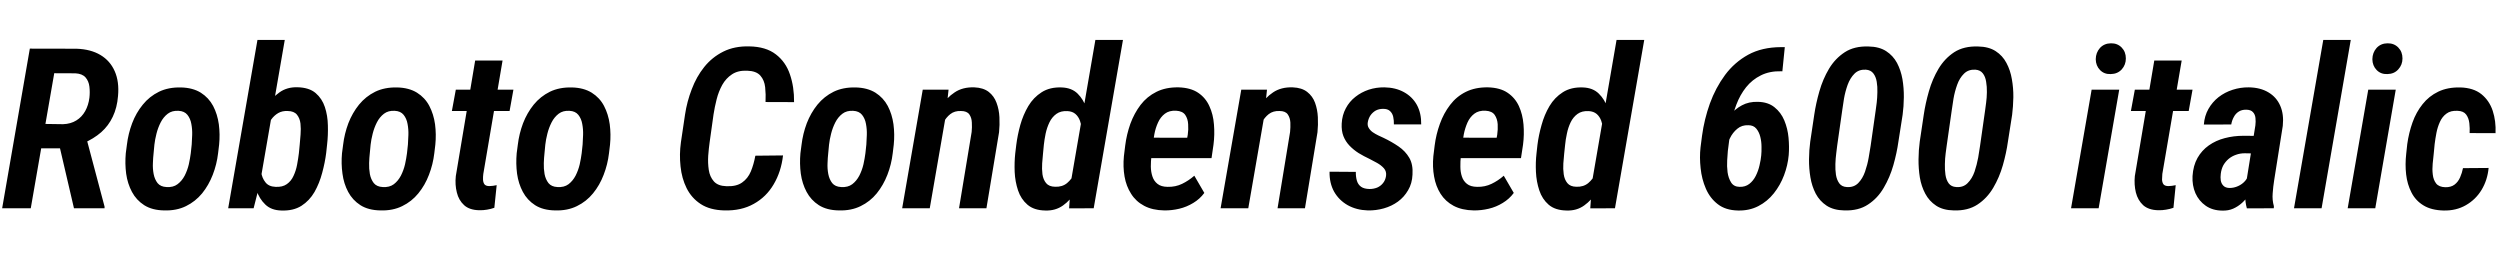 <svg xmlns="http://www.w3.org/2000/svg" xmlns:xlink="http://www.w3.org/1999/xlink" width="267.328" height="28.125"><path fill="black" d="M0.23 22.27L3.19 5.20L8.18 5.21Q9.70 5.26 10.74 5.88Q11.78 6.50 12.27 7.62Q12.76 8.73 12.62 10.27L12.62 10.27Q12.52 11.52 12.06 12.48Q11.61 13.44 10.82 14.14Q10.02 14.84 8.88 15.33L8.88 15.33L7.86 15.86L3.45 15.86L3.89 13.24L6.74 13.28Q7.57 13.25 8.16 12.88Q8.75 12.52 9.11 11.88Q9.46 11.25 9.56 10.46L9.56 10.46Q9.63 9.86 9.56 9.26Q9.49 8.67 9.14 8.27Q8.79 7.88 8.06 7.84L8.06 7.84L5.80 7.83L3.29 22.27L0.23 22.27ZM11.18 22.27L7.91 22.27L6.13 14.63L9.20 14.63L11.18 22.09L11.18 22.27ZM13.45 16.39L13.45 16.39L13.57 15.48Q13.71 14.30 14.13 13.18Q14.55 12.07 15.27 11.19Q15.98 10.31 17.00 9.81Q18.01 9.32 19.35 9.35L19.35 9.35Q20.61 9.38 21.47 9.91Q22.32 10.45 22.79 11.33Q23.25 12.21 23.40 13.29Q23.54 14.37 23.43 15.47L23.43 15.47L23.32 16.39Q23.18 17.58 22.75 18.69Q22.32 19.80 21.61 20.68Q20.89 21.55 19.89 22.04Q18.88 22.54 17.55 22.50L17.55 22.50Q16.27 22.48 15.42 21.94Q14.58 21.40 14.11 20.52Q13.64 19.64 13.49 18.57Q13.35 17.50 13.45 16.39ZM16.51 15.47L16.51 15.47L16.42 16.42Q16.37 16.85 16.35 17.44Q16.32 18.04 16.43 18.61Q16.54 19.18 16.85 19.58Q17.17 19.97 17.80 20.00L17.80 20.00Q18.52 20.05 18.98 19.70Q19.45 19.35 19.75 18.78Q20.04 18.21 20.19 17.57Q20.33 16.93 20.40 16.38L20.40 16.38L20.50 15.45Q20.53 15.02 20.55 14.43Q20.57 13.83 20.46 13.25Q20.36 12.68 20.04 12.28Q19.72 11.88 19.09 11.85L19.09 11.85Q18.40 11.81 17.94 12.16Q17.47 12.52 17.18 13.09Q16.89 13.66 16.73 14.30Q16.57 14.93 16.51 15.47ZM24.40 22.27L27.53 4.27L30.45 4.27L27.80 19.58L27.12 22.27L24.40 22.27ZM34.98 15.42L34.98 15.42L34.88 16.35Q34.75 17.39 34.45 18.49Q34.16 19.59 33.63 20.53Q33.09 21.46 32.23 22.01Q31.36 22.56 30.07 22.51L30.07 22.51Q29.00 22.48 28.37 21.87Q27.73 21.26 27.42 20.33Q27.11 19.41 27.04 18.40Q26.96 17.40 27.02 16.58L27.02 16.58L27.19 15.27Q27.35 14.37 27.67 13.33Q27.98 12.29 28.53 11.37Q29.07 10.45 29.88 9.88Q30.69 9.30 31.80 9.33L31.80 9.33Q33.06 9.36 33.75 9.95Q34.44 10.54 34.74 11.45Q35.04 12.36 35.06 13.41Q35.09 14.46 34.98 15.42ZM31.96 16.38L31.96 16.38L32.05 15.45Q32.09 14.99 32.14 14.38Q32.19 13.78 32.13 13.21Q32.06 12.64 31.75 12.26Q31.44 11.88 30.77 11.87L30.77 11.87Q30.19 11.84 29.75 12.09Q29.31 12.35 29.01 12.77Q28.71 13.18 28.52 13.69Q28.34 14.20 28.25 14.67L28.25 14.67L27.89 17.17Q27.84 17.78 27.93 18.41Q28.02 19.04 28.38 19.49Q28.73 19.95 29.46 19.98L29.46 19.98Q30.21 20.02 30.67 19.69Q31.14 19.36 31.39 18.80Q31.65 18.25 31.77 17.60Q31.89 16.96 31.96 16.38ZM36.57 16.39L36.57 16.39L36.69 15.48Q36.83 14.30 37.25 13.18Q37.68 12.07 38.39 11.19Q39.11 10.31 40.12 9.81Q41.13 9.32 42.47 9.35L42.47 9.35Q43.73 9.38 44.59 9.91Q45.45 10.45 45.91 11.33Q46.37 12.21 46.52 13.29Q46.66 14.37 46.55 15.47L46.55 15.47L46.44 16.39Q46.30 17.58 45.87 18.69Q45.45 19.80 44.73 20.68Q44.02 21.55 43.01 22.04Q42 22.54 40.68 22.50L40.68 22.50Q39.39 22.48 38.54 21.94Q37.70 21.40 37.23 20.52Q36.76 19.64 36.62 18.57Q36.47 17.50 36.57 16.39ZM39.63 15.47L39.63 15.47L39.54 16.42Q39.49 16.85 39.47 17.44Q39.45 18.04 39.55 18.61Q39.66 19.18 39.97 19.58Q40.29 19.97 40.92 20.00L40.92 20.00Q41.64 20.05 42.11 19.70Q42.57 19.35 42.87 18.78Q43.16 18.21 43.31 17.57Q43.45 16.93 43.52 16.38L43.52 16.38L43.62 15.45Q43.65 15.02 43.67 14.43Q43.69 13.83 43.58 13.25Q43.48 12.68 43.16 12.28Q42.84 11.88 42.21 11.85L42.21 11.85Q41.52 11.81 41.06 12.16Q40.59 12.52 40.30 13.09Q40.01 13.66 39.85 14.30Q39.69 14.93 39.63 15.47ZM48.74 9.59L54.90 9.59L54.49 11.87L48.32 11.87L48.74 9.59ZM48.74 18.83L50.81 6.47L53.74 6.47L51.68 18.60Q51.64 18.90 51.65 19.20Q51.66 19.49 51.79 19.69Q51.93 19.89 52.31 19.90L52.31 19.90Q52.51 19.90 52.71 19.87Q52.91 19.84 53.11 19.80L53.11 19.80L52.86 22.22Q52.46 22.36 52.07 22.42Q51.67 22.49 51.25 22.48L51.25 22.48Q50.20 22.46 49.63 21.94Q49.05 21.41 48.85 20.58Q48.64 19.75 48.74 18.83L48.74 18.83ZM55.25 16.39L55.25 16.39L55.37 15.48Q55.51 14.30 55.93 13.18Q56.36 12.07 57.07 11.19Q57.79 10.31 58.80 9.81Q59.81 9.32 61.15 9.35L61.15 9.35Q62.41 9.38 63.27 9.91Q64.13 10.45 64.59 11.33Q65.05 12.21 65.20 13.29Q65.34 14.37 65.23 15.47L65.23 15.47L65.12 16.39Q64.98 17.58 64.55 18.69Q64.13 19.80 63.41 20.68Q62.70 21.55 61.69 22.04Q60.68 22.54 59.36 22.50L59.36 22.50Q58.07 22.48 57.22 21.94Q56.38 21.40 55.91 20.52Q55.44 19.64 55.29 18.57Q55.15 17.50 55.25 16.39ZM58.31 15.47L58.31 15.47L58.22 16.42Q58.17 16.85 58.15 17.44Q58.13 18.04 58.23 18.61Q58.34 19.18 58.65 19.58Q58.97 19.97 59.60 20.00L59.60 20.00Q60.32 20.05 60.79 19.70Q61.25 19.35 61.55 18.78Q61.84 18.21 61.99 17.57Q62.13 16.93 62.20 16.38L62.20 16.38L62.30 15.45Q62.33 15.02 62.35 14.43Q62.37 13.83 62.26 13.25Q62.16 12.68 61.84 12.28Q61.52 11.88 60.89 11.85L60.89 11.85Q60.20 11.81 59.74 12.16Q59.27 12.52 58.98 13.09Q58.69 13.66 58.53 14.30Q58.37 14.93 58.31 15.47ZM80.77 16.65L80.77 16.65L83.73 16.62Q83.53 18.36 82.73 19.71Q81.94 21.06 80.60 21.80Q79.27 22.55 77.44 22.50L77.44 22.50Q75.91 22.46 74.93 21.82Q73.95 21.18 73.42 20.12Q72.90 19.07 72.77 17.79Q72.63 16.51 72.81 15.22L72.81 15.22L73.25 12.26Q73.46 10.86 73.97 9.54Q74.47 8.21 75.30 7.17Q76.14 6.12 77.34 5.52Q78.54 4.92 80.12 4.96L80.12 4.96Q81.90 4.99 82.96 5.81Q84.02 6.62 84.47 7.96Q84.93 9.30 84.91 10.92L84.91 10.92L81.86 10.91Q81.90 10.09 81.82 9.33Q81.74 8.58 81.31 8.09Q80.88 7.59 79.89 7.56L79.89 7.56Q78.91 7.52 78.27 7.95Q77.63 8.37 77.23 9.08Q76.84 9.79 76.63 10.62Q76.42 11.45 76.30 12.23L76.30 12.23L75.88 15.23Q75.79 15.87 75.73 16.65Q75.68 17.44 75.79 18.17Q75.90 18.90 76.33 19.39Q76.76 19.88 77.66 19.91L77.66 19.91Q78.73 19.96 79.35 19.52Q79.97 19.09 80.29 18.33Q80.60 17.58 80.77 16.65ZM85.59 16.39L85.59 16.39L85.71 15.48Q85.85 14.30 86.27 13.18Q86.70 12.07 87.41 11.19Q88.13 10.31 89.14 9.81Q90.15 9.32 91.49 9.35L91.49 9.35Q92.75 9.38 93.61 9.91Q94.46 10.45 94.93 11.33Q95.39 12.21 95.54 13.29Q95.68 14.37 95.57 15.47L95.57 15.47L95.46 16.39Q95.32 17.58 94.89 18.69Q94.46 19.80 93.75 20.68Q93.04 21.55 92.03 22.04Q91.02 22.54 89.70 22.50L89.70 22.50Q88.41 22.48 87.56 21.94Q86.72 21.40 86.25 20.52Q85.78 19.64 85.63 18.57Q85.49 17.50 85.59 16.39ZM88.65 15.47L88.65 15.47L88.56 16.42Q88.51 16.85 88.49 17.44Q88.46 18.04 88.57 18.61Q88.68 19.18 88.99 19.58Q89.31 19.97 89.94 20.00L89.94 20.00Q90.66 20.05 91.13 19.70Q91.59 19.35 91.89 18.78Q92.18 18.21 92.33 17.57Q92.47 16.93 92.54 16.38L92.54 16.38L92.64 15.45Q92.67 15.02 92.69 14.43Q92.71 13.83 92.60 13.25Q92.50 12.68 92.18 12.28Q91.86 11.88 91.23 11.85L91.23 11.85Q90.54 11.81 90.08 12.16Q89.61 12.52 89.32 13.09Q89.03 13.66 88.87 14.30Q88.71 14.93 88.65 15.47ZM101.43 9.59L101.12 12.46L99.42 22.27L96.47 22.27L98.67 9.59L101.43 9.59ZM100.14 15.49L100.14 15.49L99.41 15.52Q99.50 14.51 99.80 13.42Q100.09 12.33 100.65 11.39Q101.21 10.45 102.08 9.88Q102.94 9.30 104.18 9.34L104.18 9.34Q105.15 9.38 105.73 9.83Q106.30 10.28 106.56 10.99Q106.83 11.71 106.87 12.53Q106.91 13.36 106.83 14.14L106.83 14.14L105.48 22.27L102.55 22.27L103.90 14.11Q103.95 13.61 103.92 13.10Q103.90 12.59 103.65 12.23Q103.39 11.87 102.76 11.87L102.76 11.87Q102.08 11.84 101.62 12.20Q101.16 12.56 100.86 13.14Q100.56 13.71 100.39 14.34Q100.23 14.98 100.14 15.49ZM114.32 22.28L114.52 19.39L117.13 4.27L120.08 4.27L116.95 22.27L114.32 22.28ZM108.56 16.41L108.56 16.41L108.67 15.50Q108.80 14.46 109.10 13.37Q109.41 12.27 109.96 11.34Q110.51 10.42 111.39 9.86Q112.27 9.30 113.53 9.35L113.53 9.35Q114.60 9.39 115.23 10.01Q115.86 10.63 116.17 11.57Q116.48 12.50 116.55 13.51Q116.63 14.52 116.58 15.33L116.58 15.33L116.41 16.63Q116.25 17.52 115.92 18.54Q115.58 19.57 115.03 20.48Q114.47 21.40 113.67 21.97Q112.86 22.55 111.77 22.51L111.77 22.51Q110.57 22.49 109.87 21.89Q109.17 21.29 108.86 20.36Q108.55 19.43 108.50 18.39Q108.46 17.34 108.56 16.41ZM111.62 15.49L111.62 15.49L111.53 16.43Q111.48 16.88 111.44 17.47Q111.40 18.06 111.47 18.63Q111.55 19.20 111.86 19.58Q112.17 19.96 112.83 19.97L112.83 19.97Q113.59 20.00 114.10 19.58Q114.61 19.15 114.91 18.51Q115.21 17.87 115.32 17.24L115.32 17.24L115.69 14.74Q115.72 14.31 115.68 13.83Q115.64 13.35 115.48 12.91Q115.32 12.47 115.00 12.19Q114.68 11.91 114.15 11.88L114.15 11.88Q113.43 11.84 112.96 12.18Q112.49 12.52 112.22 13.08Q111.95 13.64 111.81 14.29Q111.68 14.93 111.62 15.49ZM124.50 22.50L124.50 22.50Q123.23 22.48 122.35 22.01Q121.46 21.54 120.95 20.72Q120.43 19.91 120.25 18.88Q120.07 17.85 120.18 16.70L120.18 16.70L120.32 15.56Q120.47 14.37 120.87 13.24Q121.28 12.12 121.96 11.22Q122.65 10.32 123.66 9.82Q124.66 9.32 126.02 9.34L126.02 9.34Q127.32 9.38 128.12 9.92Q128.92 10.46 129.32 11.35Q129.73 12.23 129.81 13.31Q129.90 14.39 129.76 15.47L129.76 15.47L129.55 16.91L121.42 16.91L121.80 14.72L126.95 14.73L127.01 14.40Q127.09 13.86 127.05 13.28Q127.02 12.70 126.74 12.29Q126.46 11.88 125.77 11.84L125.77 11.84Q125.03 11.80 124.56 12.16Q124.09 12.52 123.83 13.10Q123.56 13.69 123.44 14.34Q123.32 15 123.26 15.56L123.26 15.56L123.12 16.71Q123.06 17.26 123.06 17.82Q123.07 18.39 123.23 18.87Q123.39 19.36 123.77 19.66Q124.15 19.97 124.85 19.98L124.85 19.98Q125.70 20.00 126.40 19.66Q127.10 19.32 127.71 18.79L127.71 18.79L128.78 20.63Q128.30 21.28 127.60 21.70Q126.90 22.13 126.10 22.32Q125.30 22.51 124.50 22.50ZM135.48 9.59L135.18 12.46L133.48 22.27L130.52 22.27L132.73 9.59L135.48 9.59ZM134.19 15.49L134.19 15.49L133.46 15.52Q133.56 14.51 133.85 13.42Q134.14 12.33 134.71 11.39Q135.27 10.45 136.13 9.88Q136.99 9.30 138.23 9.34L138.23 9.34Q139.21 9.38 139.78 9.83Q140.36 10.28 140.62 10.99Q140.88 11.71 140.92 12.53Q140.96 13.36 140.88 14.14L140.88 14.14L139.54 22.27L136.61 22.27L137.95 14.11Q138 13.61 137.98 13.10Q137.95 12.59 137.70 12.23Q137.45 11.87 136.82 11.87L136.82 11.87Q136.14 11.84 135.67 12.20Q135.21 12.56 134.91 13.14Q134.61 13.71 134.45 14.34Q134.29 14.98 134.19 15.49ZM148.21 18.82L148.21 18.82Q148.28 18.33 147.98 17.99Q147.68 17.66 147.25 17.42Q146.81 17.18 146.46 17.00L146.46 17.00Q145.84 16.71 145.28 16.37Q144.73 16.02 144.30 15.57Q143.88 15.13 143.65 14.55Q143.43 13.98 143.47 13.21L143.47 13.21Q143.52 12.30 143.91 11.58Q144.29 10.86 144.93 10.36Q145.56 9.86 146.36 9.59Q147.16 9.33 148.03 9.34L148.03 9.34Q149.23 9.36 150.12 9.85Q151.02 10.34 151.51 11.22Q151.99 12.11 151.97 13.30L151.97 13.30L149.05 13.30Q149.06 12.88 148.98 12.50Q148.90 12.12 148.63 11.87Q148.37 11.63 147.88 11.64L147.88 11.64Q147.45 11.64 147.11 11.82Q146.78 12.01 146.55 12.33Q146.33 12.66 146.26 13.07L146.26 13.07Q146.20 13.42 146.36 13.68Q146.52 13.95 146.79 14.14Q147.07 14.33 147.38 14.48Q147.69 14.64 147.94 14.74L147.94 14.74Q148.82 15.16 149.55 15.66Q150.28 16.16 150.70 16.88Q151.11 17.59 151.04 18.67L151.04 18.67Q151.00 19.62 150.57 20.34Q150.15 21.07 149.48 21.56Q148.82 22.04 147.98 22.28Q147.14 22.52 146.25 22.50L146.25 22.50Q145.04 22.46 144.11 21.94Q143.18 21.41 142.66 20.50Q142.15 19.58 142.17 18.36L142.17 18.36L144.98 18.38Q144.97 18.89 145.09 19.31Q145.21 19.73 145.54 19.97Q145.86 20.20 146.45 20.21L146.45 20.21Q146.88 20.21 147.26 20.06Q147.63 19.90 147.88 19.59Q148.14 19.28 148.21 18.82ZM157.59 22.50L157.59 22.50Q156.33 22.48 155.44 22.01Q154.56 21.54 154.04 20.72Q153.53 19.91 153.35 18.88Q153.16 17.85 153.27 16.70L153.27 16.70L153.41 15.56Q153.56 14.37 153.97 13.24Q154.37 12.12 155.06 11.22Q155.74 10.32 156.75 9.82Q157.76 9.32 159.12 9.34L159.12 9.34Q160.42 9.38 161.21 9.92Q162.01 10.46 162.42 11.35Q162.82 12.23 162.91 13.31Q163.00 14.39 162.86 15.47L162.86 15.47L162.64 16.91L154.51 16.91L154.90 14.72L160.04 14.73L160.10 14.40Q160.18 13.86 160.15 13.28Q160.11 12.70 159.83 12.29Q159.55 11.88 158.86 11.84L158.86 11.84Q158.12 11.80 157.65 12.16Q157.18 12.52 156.92 13.10Q156.66 13.69 156.53 14.34Q156.41 15 156.35 15.56L156.35 15.56L156.21 16.71Q156.15 17.26 156.16 17.82Q156.16 18.39 156.32 18.87Q156.48 19.36 156.86 19.66Q157.24 19.97 157.95 19.98L157.95 19.98Q158.79 20.00 159.49 19.66Q160.20 19.32 160.80 18.79L160.80 18.79L161.87 20.63Q161.39 21.28 160.69 21.70Q160.00 22.13 159.19 22.32Q158.39 22.51 157.59 22.50ZM170.05 22.28L170.25 19.39L172.86 4.27L175.82 4.27L172.69 22.27L170.05 22.28ZM164.30 16.41L164.30 16.41L164.40 15.50Q164.53 14.46 164.84 13.37Q165.14 12.27 165.69 11.34Q166.24 10.42 167.12 9.86Q168 9.30 169.27 9.35L169.27 9.35Q170.33 9.39 170.96 10.01Q171.60 10.63 171.91 11.57Q172.22 12.50 172.29 13.51Q172.36 14.52 172.31 15.33L172.31 15.33L172.15 16.63Q171.98 17.52 171.65 18.54Q171.32 19.57 170.76 20.48Q170.20 21.40 169.40 21.97Q168.60 22.55 167.51 22.51L167.51 22.51Q166.30 22.49 165.60 21.89Q164.91 21.29 164.60 20.36Q164.29 19.43 164.24 18.39Q164.19 17.34 164.30 16.41ZM167.36 15.49L167.36 15.49L167.26 16.43Q167.21 16.88 167.17 17.47Q167.13 18.06 167.21 18.63Q167.29 19.20 167.60 19.58Q167.91 19.96 168.56 19.97L168.56 19.97Q169.32 20.00 169.83 19.58Q170.34 19.15 170.64 18.51Q170.94 17.87 171.06 17.24L171.06 17.24L171.42 14.74Q171.46 14.31 171.42 13.83Q171.38 13.35 171.22 12.91Q171.06 12.47 170.74 12.19Q170.41 11.91 169.89 11.88L169.89 11.88Q169.16 11.84 168.69 12.18Q168.22 12.52 167.95 13.08Q167.68 13.64 167.55 14.29Q167.41 14.93 167.36 15.49ZM190.43 5.04L190.43 5.04L190.85 5.04L190.59 7.63L190.48 7.62Q189.22 7.59 188.29 8.06Q187.36 8.52 186.71 9.33Q186.06 10.15 185.67 11.19Q185.27 12.22 185.12 13.34L185.12 13.34L184.76 16.14Q184.72 16.51 184.69 17.14Q184.65 17.77 184.73 18.41Q184.82 19.05 185.11 19.51Q185.40 19.97 186.01 19.98L186.01 19.98Q186.62 20.00 187.05 19.67Q187.48 19.34 187.75 18.80Q188.02 18.26 188.15 17.67Q188.29 17.07 188.33 16.62L188.33 16.62Q188.37 16.23 188.36 15.69Q188.36 15.15 188.23 14.63Q188.10 14.11 187.80 13.75Q187.50 13.39 186.95 13.39L186.95 13.39Q186.26 13.36 185.77 13.77Q185.27 14.18 184.98 14.79Q184.69 15.41 184.56 16.01L184.56 16.01L183.66 15.45Q183.80 14.61 184.14 13.80Q184.48 12.98 185.00 12.32Q185.53 11.65 186.27 11.26Q187.01 10.86 187.97 10.89L187.97 10.89Q189.06 10.91 189.75 11.47Q190.44 12.02 190.80 12.88Q191.16 13.75 191.25 14.72Q191.34 15.70 191.27 16.58L191.27 16.58Q191.17 17.68 190.77 18.74Q190.37 19.80 189.68 20.67Q188.99 21.54 188.02 22.04Q187.05 22.54 185.84 22.51L185.84 22.51Q184.51 22.48 183.68 21.83Q182.85 21.19 182.41 20.17Q181.97 19.16 181.85 17.99Q181.72 16.83 181.84 15.76L181.84 15.76L182.00 14.52Q182.24 12.75 182.84 11.07Q183.45 9.39 184.46 8.02Q185.47 6.66 186.94 5.85Q188.41 5.05 190.43 5.04ZM203.45 12.27L203.45 12.27L203.00 15.14Q202.83 16.36 202.46 17.66Q202.09 18.96 201.43 20.08Q200.78 21.20 199.75 21.87Q198.73 22.55 197.21 22.50L197.21 22.50Q196.07 22.48 195.32 21.99Q194.58 21.50 194.16 20.71Q193.75 19.92 193.59 18.97Q193.43 18.02 193.44 17.03Q193.45 16.03 193.57 15.15L193.57 15.15L194.00 12.27Q194.18 11.05 194.55 9.76Q194.92 8.46 195.58 7.35Q196.24 6.25 197.27 5.58Q198.29 4.92 199.80 4.97L199.80 4.97Q200.95 4.99 201.69 5.47Q202.43 5.95 202.85 6.73Q203.26 7.51 203.43 8.46Q203.59 9.41 203.58 10.40Q203.57 11.39 203.45 12.27ZM200.03 15.59L200.03 15.59L200.57 11.80Q200.61 11.50 200.68 10.97Q200.74 10.45 200.75 9.86Q200.77 9.27 200.68 8.74Q200.59 8.20 200.32 7.85Q200.05 7.49 199.52 7.45L199.52 7.45Q198.77 7.41 198.30 7.88Q197.84 8.34 197.57 9.07Q197.31 9.80 197.18 10.55Q197.05 11.31 196.99 11.81L196.99 11.81L196.45 15.59Q196.42 15.88 196.35 16.41Q196.28 16.93 196.26 17.54Q196.24 18.14 196.32 18.69Q196.41 19.24 196.68 19.61Q196.95 19.97 197.47 20.00L197.47 20.00Q198.22 20.06 198.70 19.58Q199.17 19.10 199.43 18.36Q199.69 17.61 199.82 16.85Q199.96 16.09 200.03 15.59ZM215.16 12.27L215.16 12.27L214.71 15.14Q214.54 16.36 214.17 17.66Q213.80 18.96 213.14 20.08Q212.48 21.20 211.46 21.87Q210.43 22.55 208.92 22.50L208.92 22.50Q207.77 22.48 207.03 21.99Q206.29 21.50 205.87 20.71Q205.45 19.92 205.29 18.97Q205.14 18.02 205.15 17.03Q205.16 16.03 205.28 15.15L205.28 15.15L205.71 12.27Q205.89 11.05 206.26 9.76Q206.63 8.46 207.29 7.35Q207.95 6.25 208.97 5.58Q210 4.92 211.51 4.97L211.51 4.97Q212.66 4.99 213.40 5.47Q214.14 5.95 214.55 6.73Q214.97 7.51 215.13 8.46Q215.30 9.41 215.29 10.40Q215.27 11.39 215.16 12.27ZM211.73 15.59L211.73 15.59L212.27 11.80Q212.32 11.50 212.38 10.97Q212.45 10.45 212.46 9.86Q212.47 9.27 212.38 8.74Q212.30 8.20 212.03 7.85Q211.76 7.49 211.23 7.45L211.23 7.45Q210.48 7.41 210.01 7.88Q209.54 8.34 209.28 9.07Q209.02 9.80 208.89 10.55Q208.76 11.31 208.70 11.81L208.70 11.81L208.16 15.59Q208.13 15.88 208.05 16.41Q207.98 16.93 207.97 17.54Q207.95 18.14 208.03 18.69Q208.11 19.24 208.38 19.61Q208.65 19.97 209.18 20.00L209.18 20.00Q209.93 20.06 210.40 19.58Q210.88 19.10 211.14 18.36Q211.39 17.61 211.53 16.85Q211.66 16.09 211.73 15.59ZM223.66 9.59L226.61 9.59L224.41 22.27L221.46 22.27L223.66 9.59ZM224.10 6.33L224.10 6.33Q224.11 5.63 224.55 5.13Q225 4.64 225.73 4.63L225.73 4.63Q226.42 4.62 226.87 5.08Q227.32 5.54 227.32 6.25L227.32 6.25Q227.32 6.93 226.88 7.42Q226.43 7.91 225.70 7.92L225.70 7.92Q225.01 7.95 224.56 7.49Q224.11 7.03 224.10 6.33ZM228.28 9.59L234.45 9.59L234.04 11.87L227.86 11.87L228.28 9.59ZM228.28 18.83L230.36 6.47L233.29 6.47L231.22 18.60Q231.19 18.90 231.19 19.20Q231.20 19.49 231.33 19.69Q231.47 19.89 231.86 19.90L231.86 19.90Q232.05 19.90 232.25 19.87Q232.45 19.84 232.65 19.80L232.65 19.80L232.41 22.22Q232.01 22.36 231.61 22.42Q231.21 22.49 230.79 22.48L230.79 22.48Q229.75 22.46 229.17 21.94Q228.60 21.41 228.39 20.58Q228.19 19.75 228.28 18.83L228.28 18.83ZM240.19 19.52L240.19 19.52L241.17 13.41Q241.22 13.01 241.18 12.62Q241.14 12.23 240.91 11.99Q240.69 11.74 240.20 11.73L240.20 11.73Q239.71 11.72 239.38 11.94Q239.05 12.15 238.86 12.52Q238.66 12.88 238.59 13.31L238.59 13.31L235.66 13.32Q235.73 12.39 236.15 11.65Q236.57 10.91 237.23 10.39Q237.90 9.87 238.74 9.60Q239.58 9.33 240.47 9.34L240.47 9.34Q241.71 9.36 242.57 9.88Q243.43 10.39 243.83 11.31Q244.23 12.22 244.10 13.46L244.10 13.46L243.18 19.27Q243.07 19.96 243.02 20.67Q242.96 21.39 243.15 22.05L243.15 22.05L243.14 22.27L240.26 22.28Q240.07 21.61 240.09 20.91Q240.11 20.20 240.19 19.52ZM239.89 14.52L241.43 14.53L241.13 16.41L240.04 16.39Q239.53 16.39 239.10 16.55Q238.66 16.70 238.31 16.99Q237.96 17.29 237.74 17.68Q237.53 18.08 237.47 18.59L237.47 18.59Q237.42 18.96 237.47 19.30Q237.53 19.64 237.75 19.86Q237.97 20.09 238.41 20.10L238.41 20.10Q238.88 20.10 239.32 19.90Q239.77 19.70 240.08 19.34Q240.39 18.98 240.46 18.50L240.46 18.50L240.97 19.73Q240.79 20.30 240.48 20.80Q240.18 21.30 239.75 21.69Q239.32 22.08 238.80 22.31Q238.28 22.54 237.63 22.52L237.63 22.52Q236.59 22.51 235.86 22.00Q235.13 21.49 234.76 20.66Q234.40 19.83 234.45 18.83L234.45 18.83Q234.52 17.71 234.98 16.89Q235.44 16.08 236.19 15.55Q236.94 15.02 237.90 14.77Q238.85 14.52 239.89 14.52L239.89 14.52ZM248.43 4.27L251.37 4.27L248.25 22.27L245.30 22.27L248.43 4.27ZM253.24 9.59L256.18 9.59L253.99 22.27L251.04 22.27L253.24 9.59ZM253.68 6.33L253.68 6.33Q253.69 5.63 254.13 5.13Q254.58 4.64 255.30 4.63L255.30 4.63Q256.00 4.62 256.45 5.08Q256.90 5.54 256.90 6.25L256.90 6.25Q256.90 6.93 256.45 7.42Q256.01 7.91 255.28 7.92L255.28 7.92Q254.59 7.95 254.14 7.49Q253.69 7.03 253.68 6.33ZM261.48 20.02L261.48 20.02Q262.09 20.03 262.47 19.74Q262.85 19.45 263.06 18.97Q263.27 18.49 263.37 17.98L263.37 17.98L266.11 17.96Q265.99 19.25 265.36 20.30Q264.73 21.34 263.68 21.94Q262.64 22.54 261.30 22.51L261.30 22.51Q259.98 22.48 259.14 21.96Q258.30 21.45 257.86 20.58Q257.41 19.71 257.29 18.64Q257.17 17.58 257.30 16.44L257.30 16.44L257.41 15.41Q257.58 14.20 257.97 13.10Q258.36 12 259.05 11.14Q259.73 10.28 260.73 9.80Q261.73 9.32 263.09 9.35L263.09 9.35Q264.49 9.39 265.34 10.07Q266.19 10.76 266.55 11.85Q266.91 12.95 266.85 14.24L266.85 14.24L264.08 14.23Q264.11 13.72 264.05 13.18Q263.99 12.63 263.71 12.25Q263.43 11.87 262.79 11.85L262.79 11.85Q262.05 11.81 261.60 12.15Q261.15 12.48 260.90 13.04Q260.65 13.59 260.53 14.21Q260.41 14.84 260.34 15.41L260.34 15.41L260.24 16.45Q260.19 16.91 260.13 17.50Q260.07 18.09 260.14 18.66Q260.20 19.23 260.50 19.62Q260.80 20.00 261.48 20.02Z"/></svg>